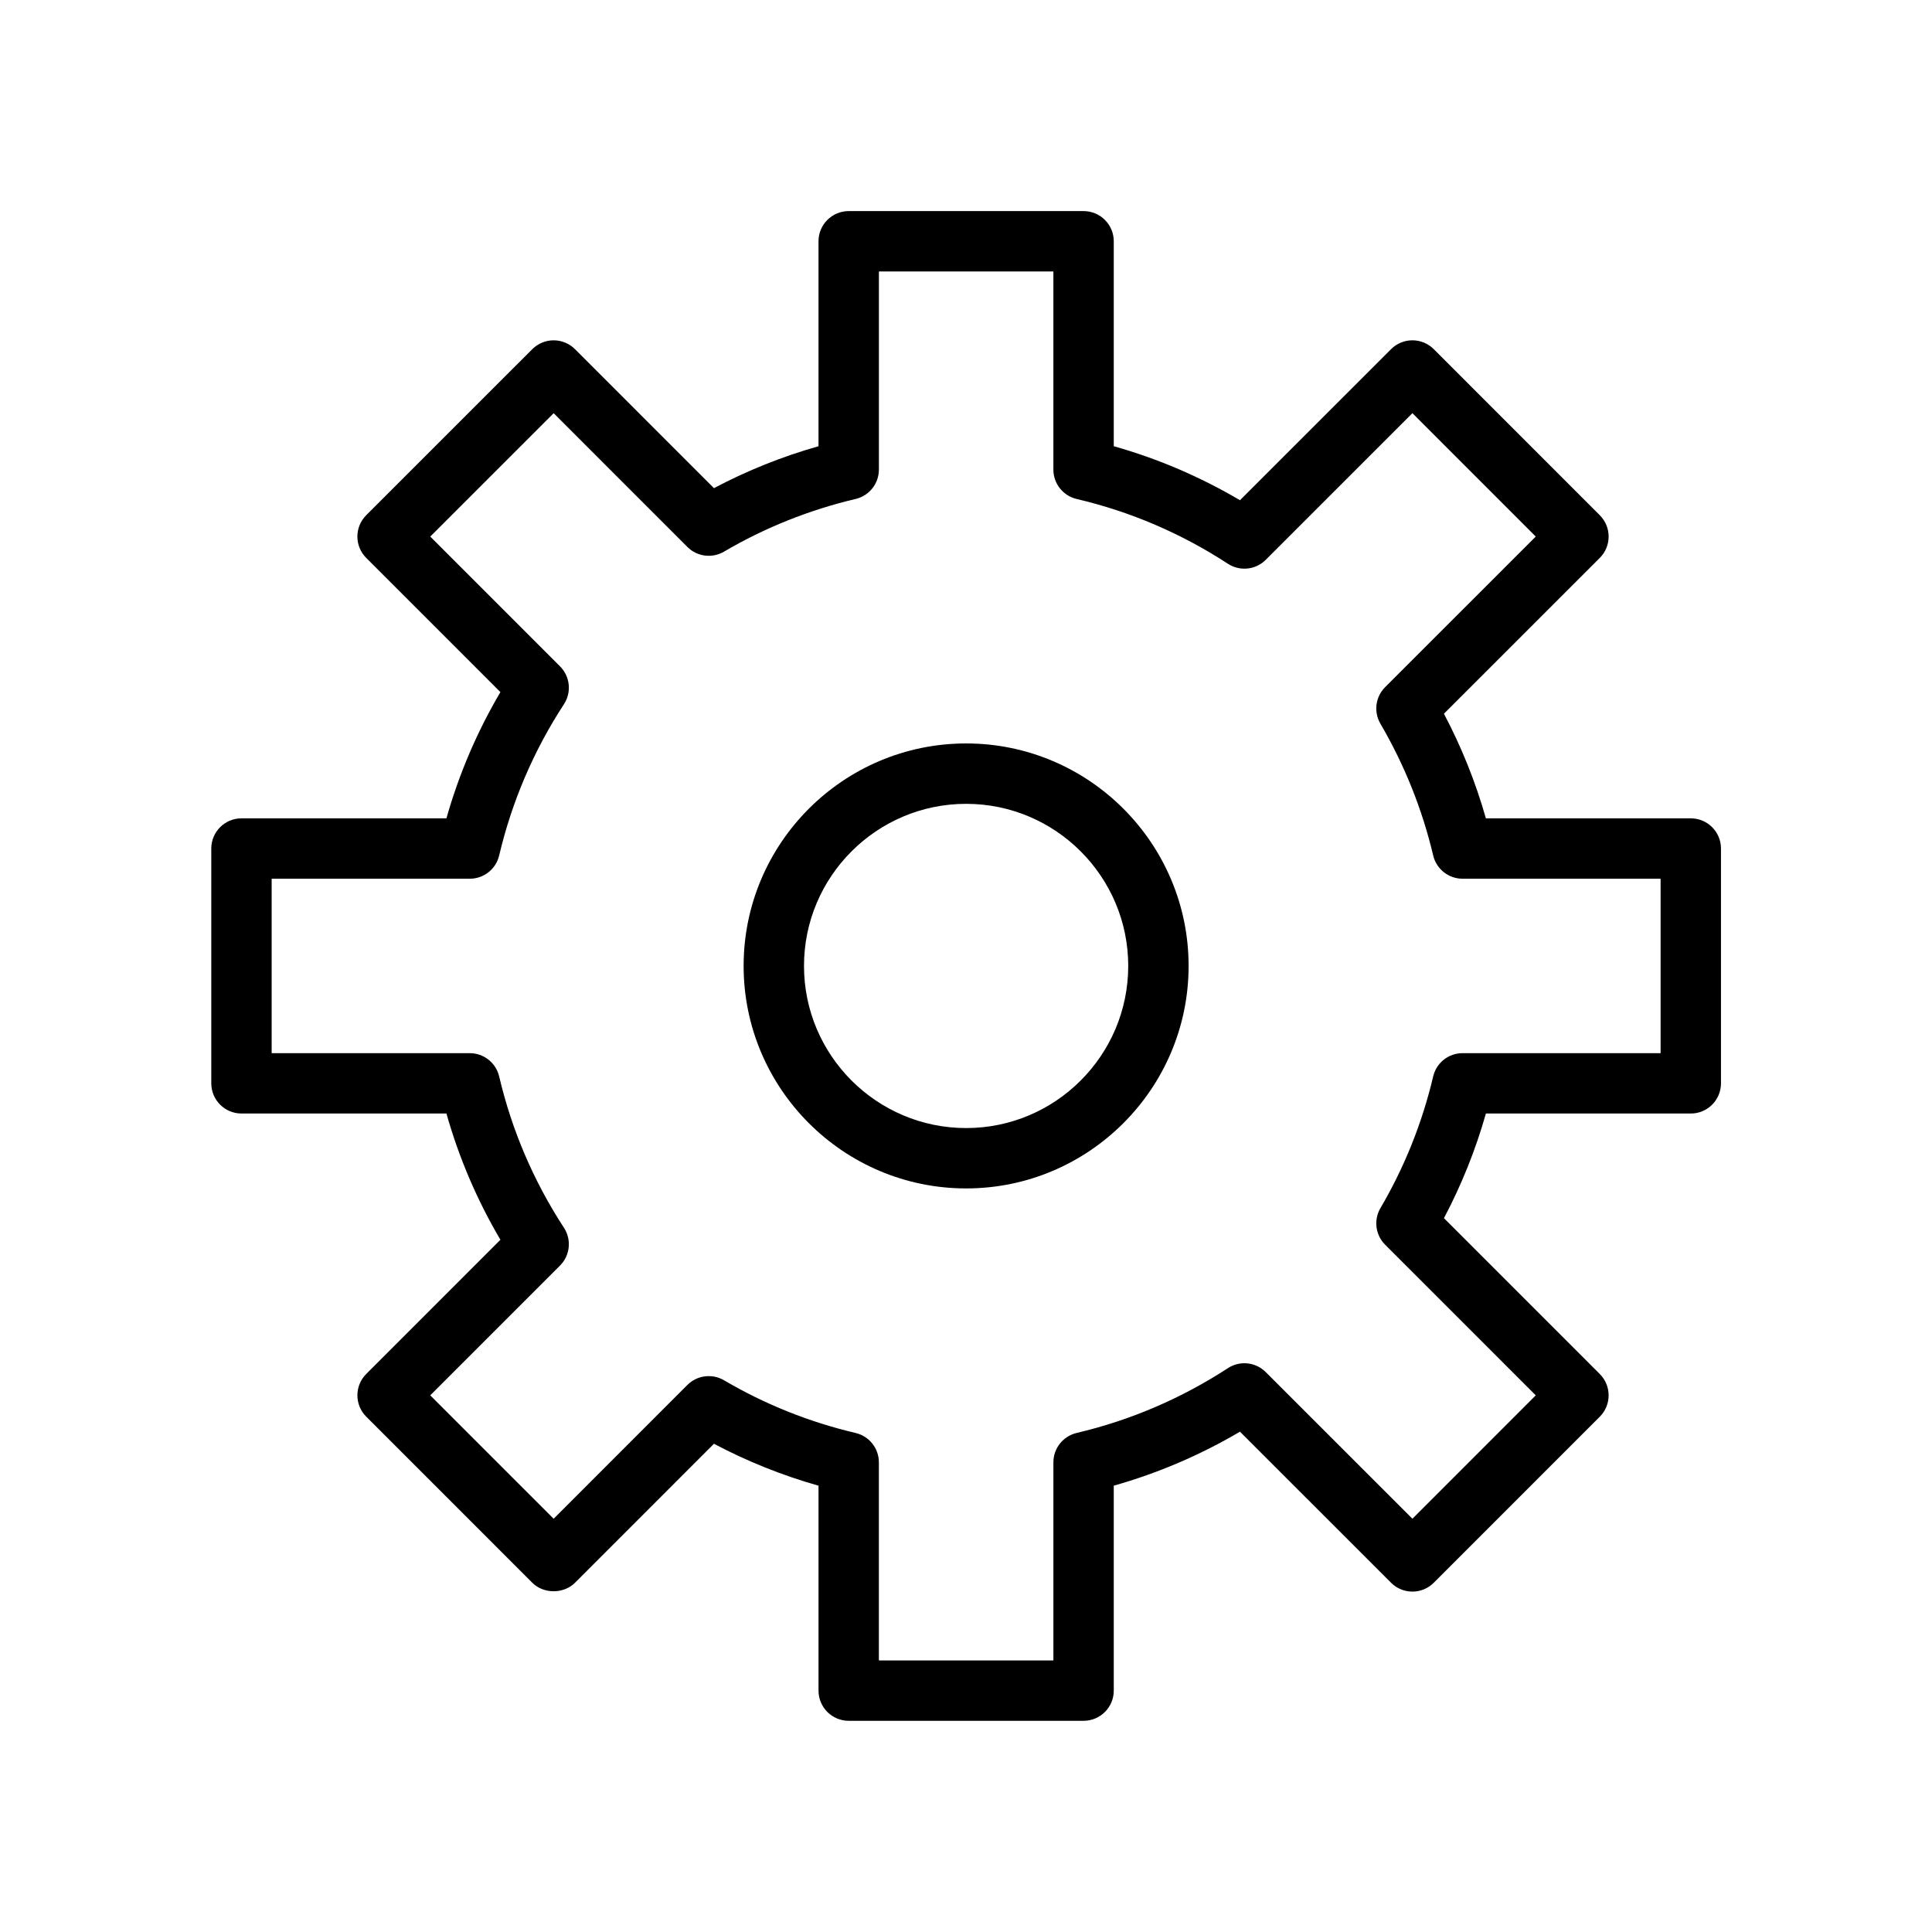 <?xml version="1.0" encoding="iso-8859-1"?>
<!-- Generator: Adobe Illustrator 16.0.3, SVG Export Plug-In . SVG Version: 6.00 Build 0)  -->
<!DOCTYPE svg PUBLIC "-//W3C//DTD SVG 1.1//EN" "http://www.w3.org/Graphics/SVG/1.1/DTD/svg11.dtd">
<svg version="1.1" id="Layer_1" xmlns="http://www.w3.org/2000/svg" xmlns:xlink="http://www.w3.org/1999/xlink" x="0px" y="0px"
	 width="128px" height="128px" viewBox="0 0 128 128" enable-background="new 0 0 128 128" xml:space="preserve">
<path d="M71.79,114.008H56.229c-1.104,0-2-0.896-2-2V98.431c-2.402-0.681-4.723-1.61-6.928-2.778l-9.206,9.209
	c-0.75,0.75-2.078,0.751-2.828,0L24.264,93.857c-0.781-0.78-0.781-2.047,0-2.828l8.89-8.891c-1.549-2.629-2.748-5.432-3.577-8.365
	H15.998c-1.104,0-2-0.896-2-2V56.217c0-1.104,0.896-2,2-2h13.579c0.831-2.936,2.029-5.737,3.576-8.363l-8.89-8.892
	c-0.781-0.781-0.781-2.047,0-2.828l11.003-11.001c0.375-0.375,0.884-0.586,1.414-0.586l0,0c0.53,0,1.039,0.211,1.414,0.586
	l9.207,9.208c2.204-1.166,4.523-2.096,6.927-2.777V15.985c0-1.104,0.896-2,2-2H71.79c1.104,0,2,0.896,2,2v13.578
	c2.929,0.828,5.73,2.026,8.362,3.578l10.01-10.009c0.375-0.375,0.884-0.586,1.414-0.586l0,0c0.53,0,1.039,0.211,1.414,0.586
	l11,11.003c0.781,0.781,0.781,2.047,0,2.829L95.664,47.286c1.169,2.213,2.1,4.534,2.78,6.931h13.575c1.104,0,2,0.896,2,2v15.557
	c0,1.104-0.896,2-2,2H98.445c-0.681,2.403-1.612,4.725-2.78,6.932l10.325,10.326c0.781,0.781,0.781,2.048,0,2.828l-11,11.002
	c-0.781,0.781-2.047,0.781-2.828,0L82.151,94.853c-2.631,1.55-5.433,2.748-8.361,3.577v13.578
	C73.79,113.111,72.895,114.008,71.79,114.008z M58.229,110.008H69.79V96.883c0-0.928,0.638-1.733,1.541-1.946
	c3.566-0.841,6.938-2.285,10.022-4.294c0.794-0.517,1.837-0.407,2.506,0.262l9.717,9.715l8.172-8.174l-9.979-9.979
	c-0.644-0.644-0.771-1.641-0.312-2.426c1.596-2.72,2.771-5.655,3.495-8.726c0.213-0.902,1.019-1.541,1.946-1.541h13.121V58.217
	H96.898c-0.928,0-1.733-0.638-1.946-1.54c-0.723-3.059-1.899-5.996-3.496-8.729c-0.459-0.785-0.33-1.781,0.313-2.424l9.979-9.976
	l-8.172-8.174l-9.717,9.716c-0.668,0.668-1.713,0.778-2.507,0.261c-3.084-2.012-6.455-3.456-10.02-4.292
	c-0.904-0.212-1.543-1.019-1.543-1.947V17.985H58.229v13.126c0,0.928-0.638,1.734-1.541,1.947c-3.072,0.724-6.006,1.898-8.721,3.49
	c-0.786,0.461-1.783,0.333-2.426-0.311l-8.86-8.861l-8.175,8.173l8.597,8.599c0.669,0.669,0.777,1.715,0.261,2.507
	c-2.005,3.073-3.449,6.445-4.293,10.022c-0.213,0.903-1.019,1.541-1.946,1.541H17.998v11.557h13.126
	c0.928,0,1.734,0.639,1.947,1.542c0.84,3.572,2.284,6.944,4.292,10.024c0.517,0.793,0.408,1.838-0.261,2.507l-8.597,8.597
	l8.175,8.176l8.86-8.864c0.643-0.643,1.642-0.771,2.427-0.311c2.716,1.595,5.649,2.771,8.719,3.492
	c0.903,0.212,1.542,1.019,1.542,1.946V110.008z"/>
<path d="M64.009,78.736c-8.129,0-14.742-6.613-14.742-14.741s6.613-14.74,14.742-14.74c8.127,0,14.739,6.612,14.739,14.74
	S72.136,78.736,64.009,78.736z M64.009,53.256c-5.923,0-10.742,4.818-10.742,10.74c0,5.922,4.819,10.741,10.742,10.741
	c5.922,0,10.739-4.818,10.739-10.741C74.748,58.074,69.931,53.256,64.009,53.256z"/>
</svg>

